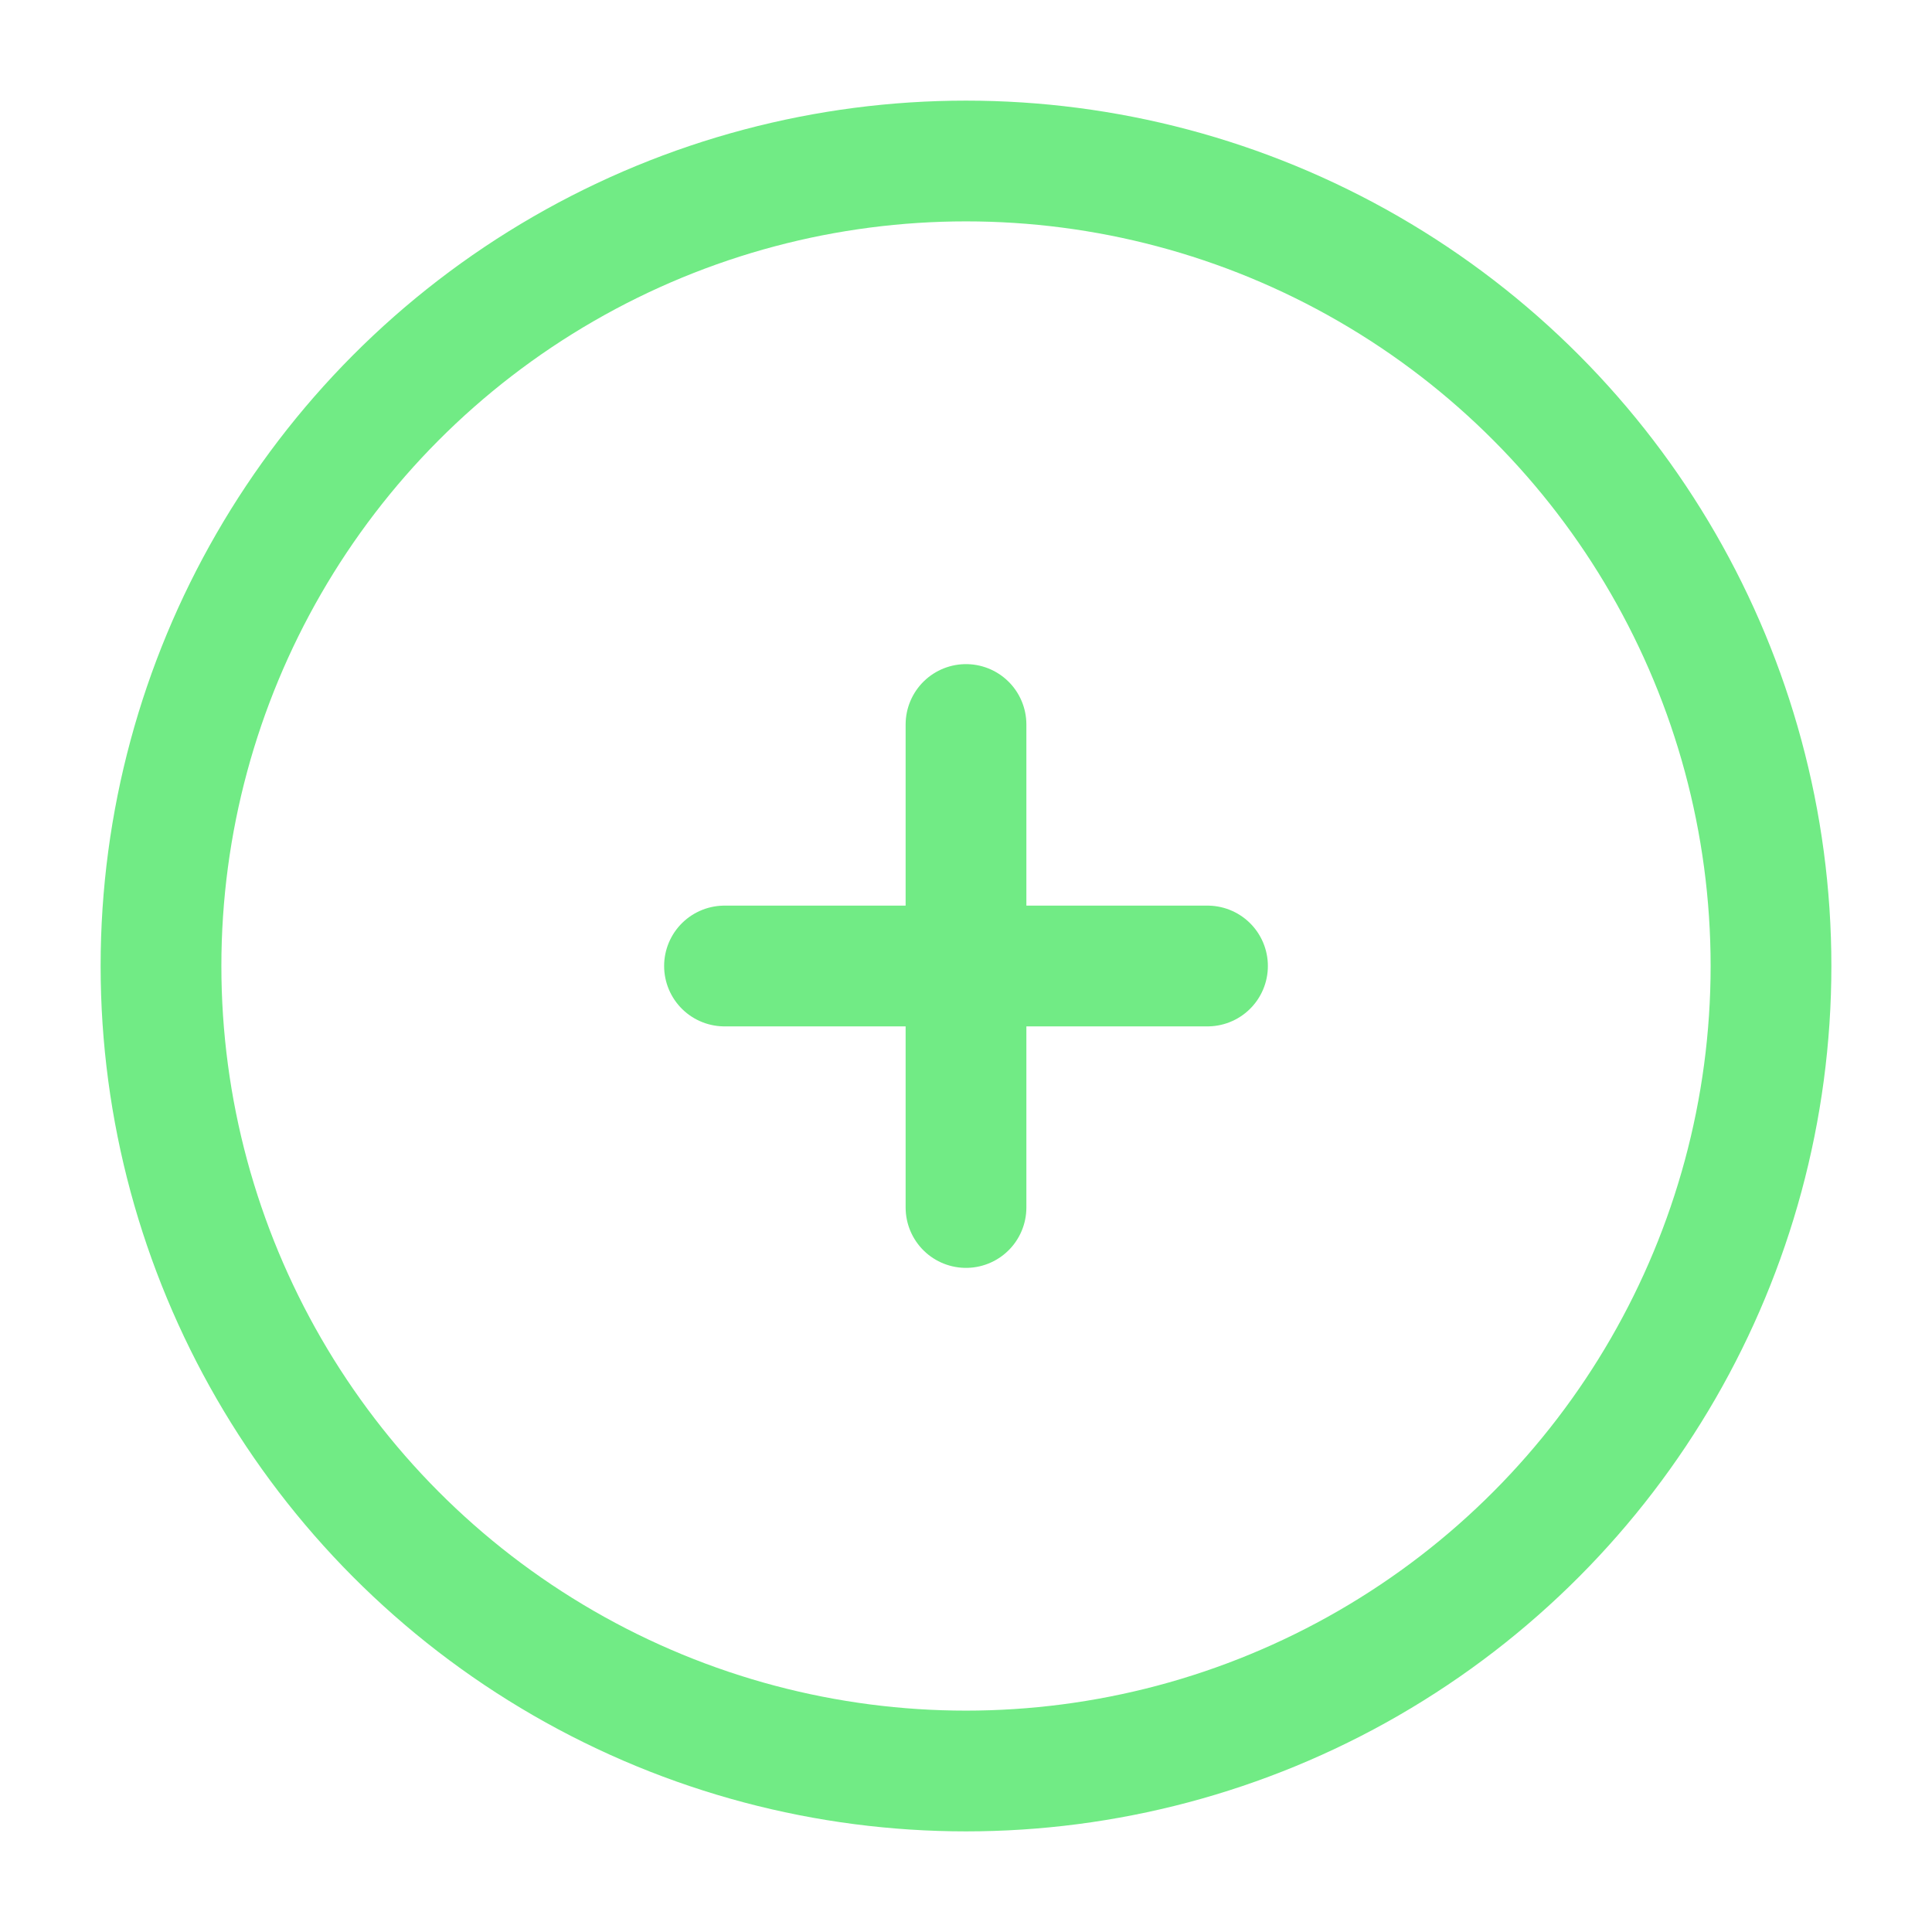 <?xml version="1.0" encoding="utf-8"?><!-- Uploaded to: SVG Repo, www.svgrepo.com, Generator: SVG Repo Mixer Tools -->
<svg width="800px" height="800px" viewBox="0 0 24 24" fill="none" xmlns="http://www.w3.org/2000/svg">
<circle cx="12" cy="12" r="10" stroke="#71eb85" stroke-width="1.5"/>
<path d="M15 12L12 12M12 12L9 12M12 12L12 9M12 12L12 15" stroke="#71eb85" stroke-width="1.5" stroke-linecap="round"/>
</svg>